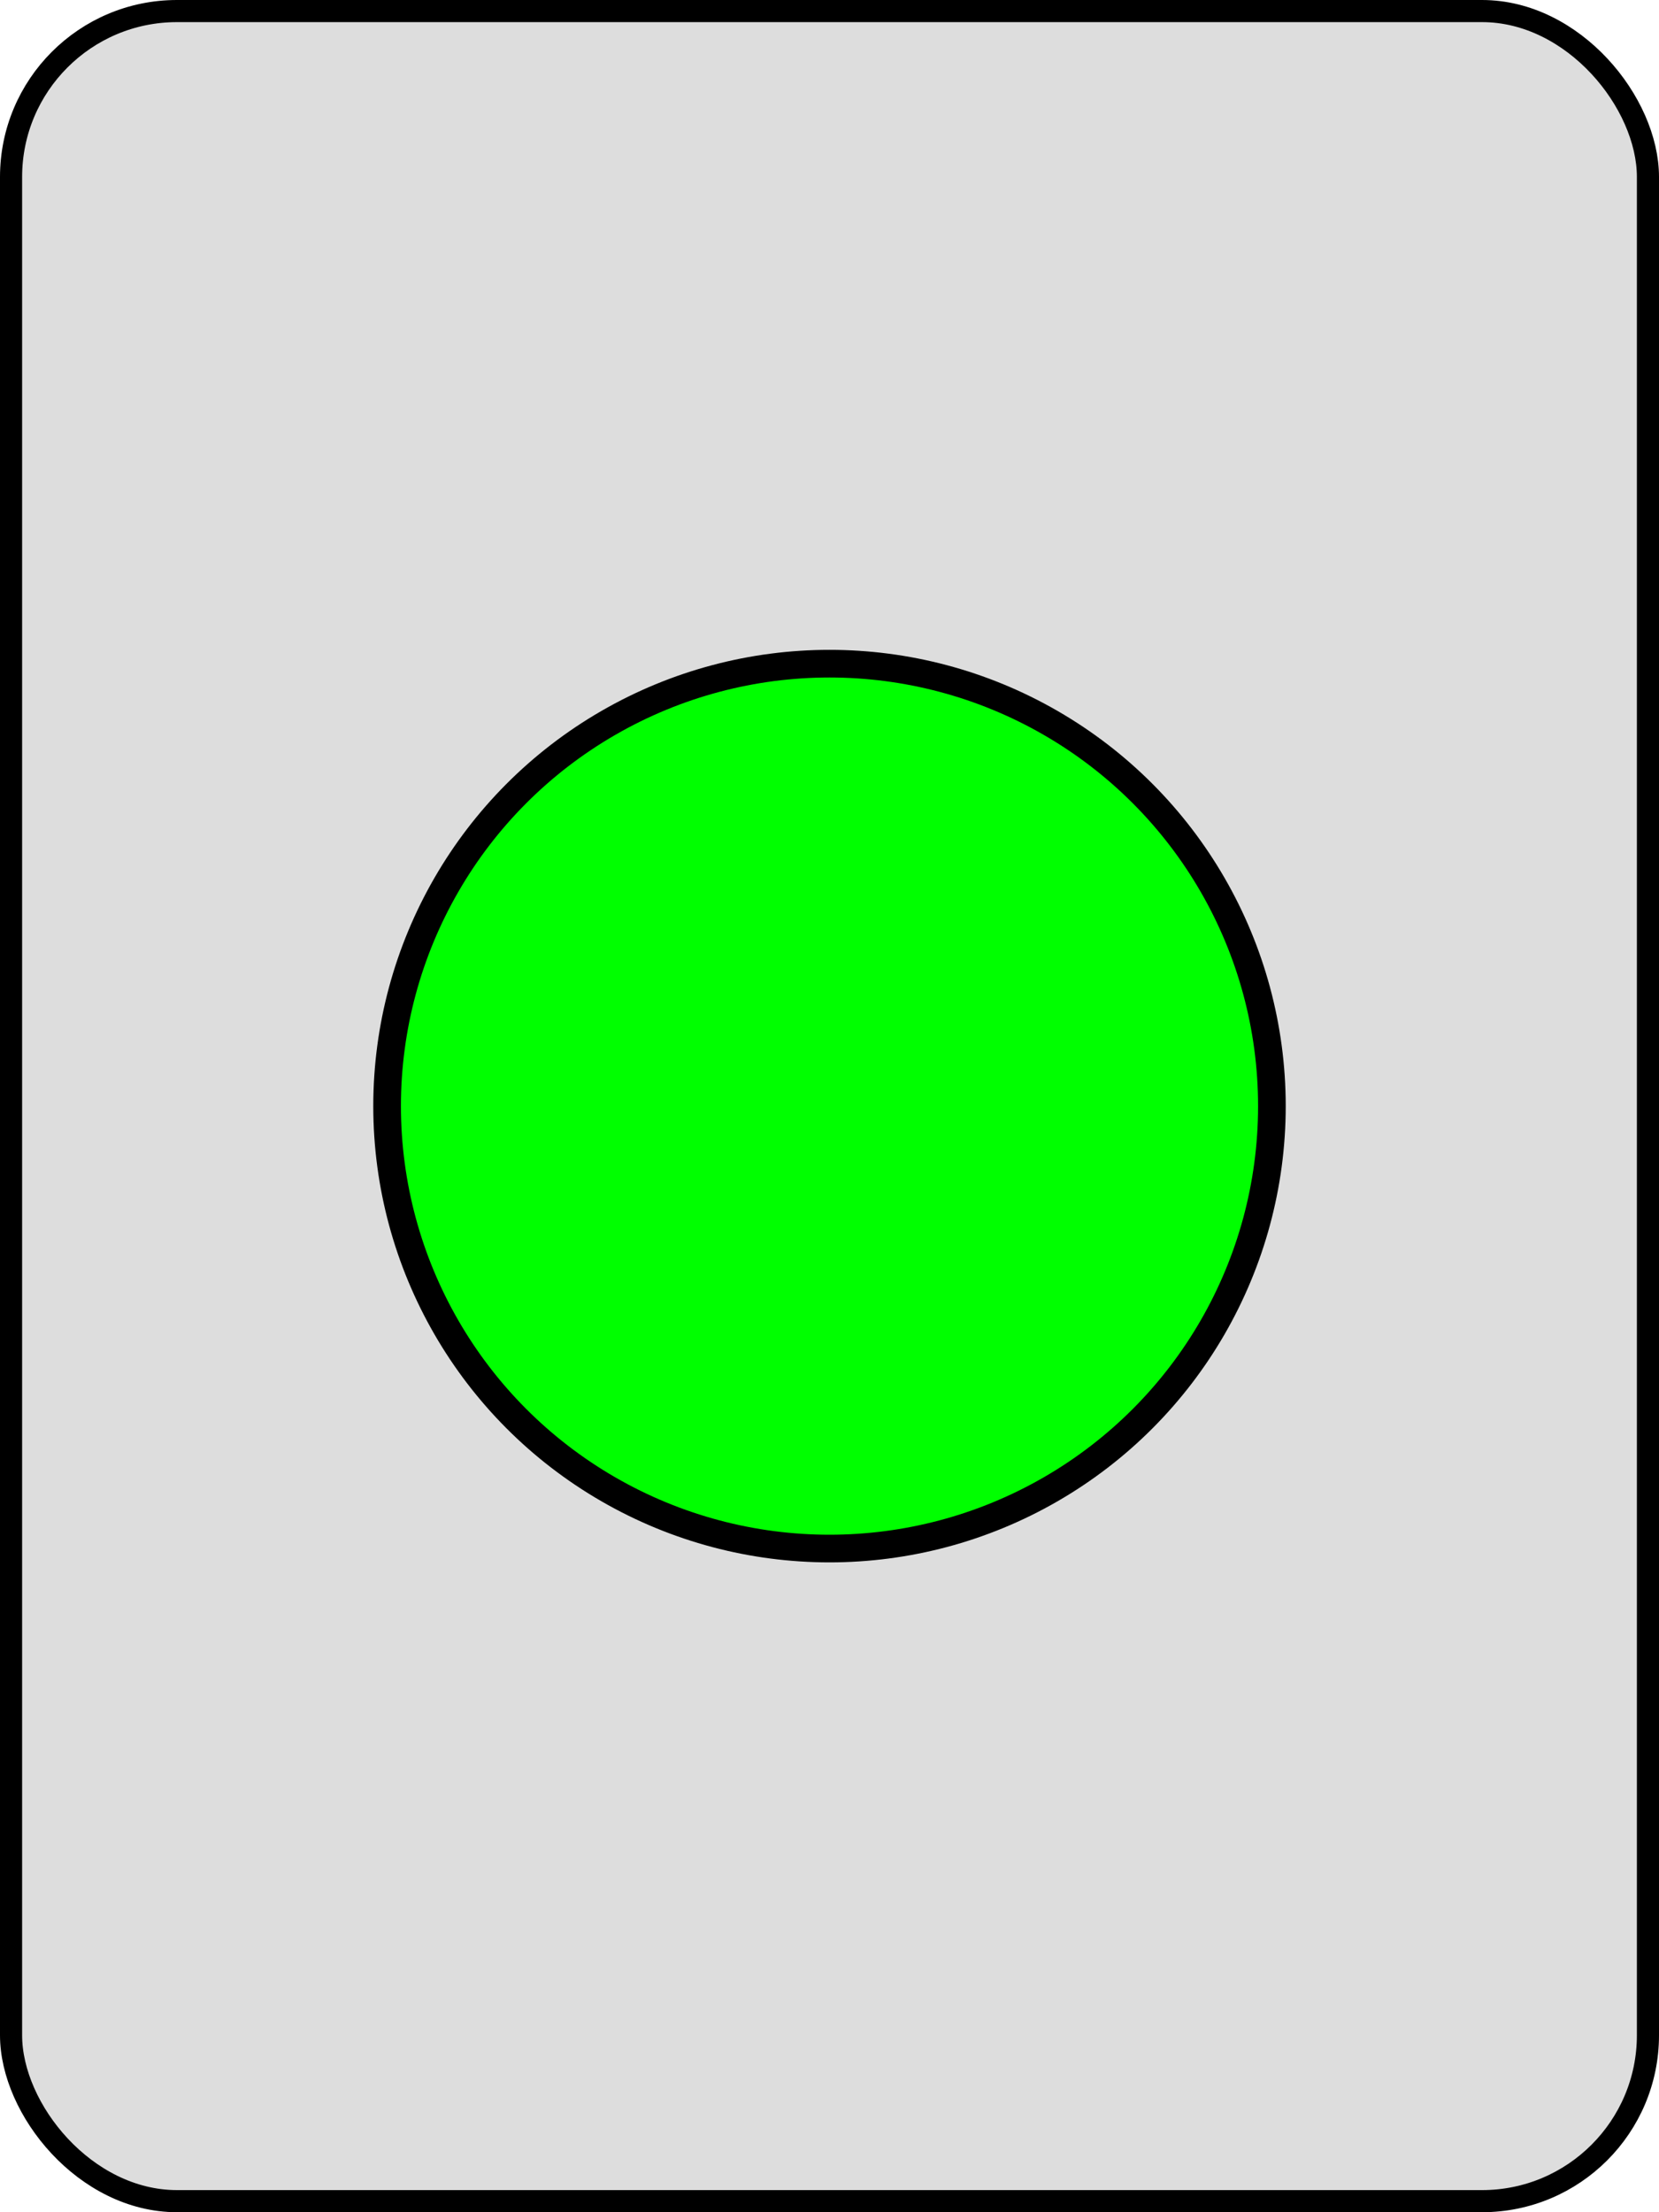 <svg width="300" height="400" xmlns="http://www.w3.org/2000/svg" xmlns:svg="http://www.w3.org/2000/svg">
<rect x="2" y="2" r="60" width="296" height="396" stroke="#000000" stroke-width="4" fill="#DDDDDD" rx="30" ry="30"/>
<circle cx="150" cy="200" fill="#00FF00" r="80" stroke="#000000" stroke-width="5"/>
</svg>
